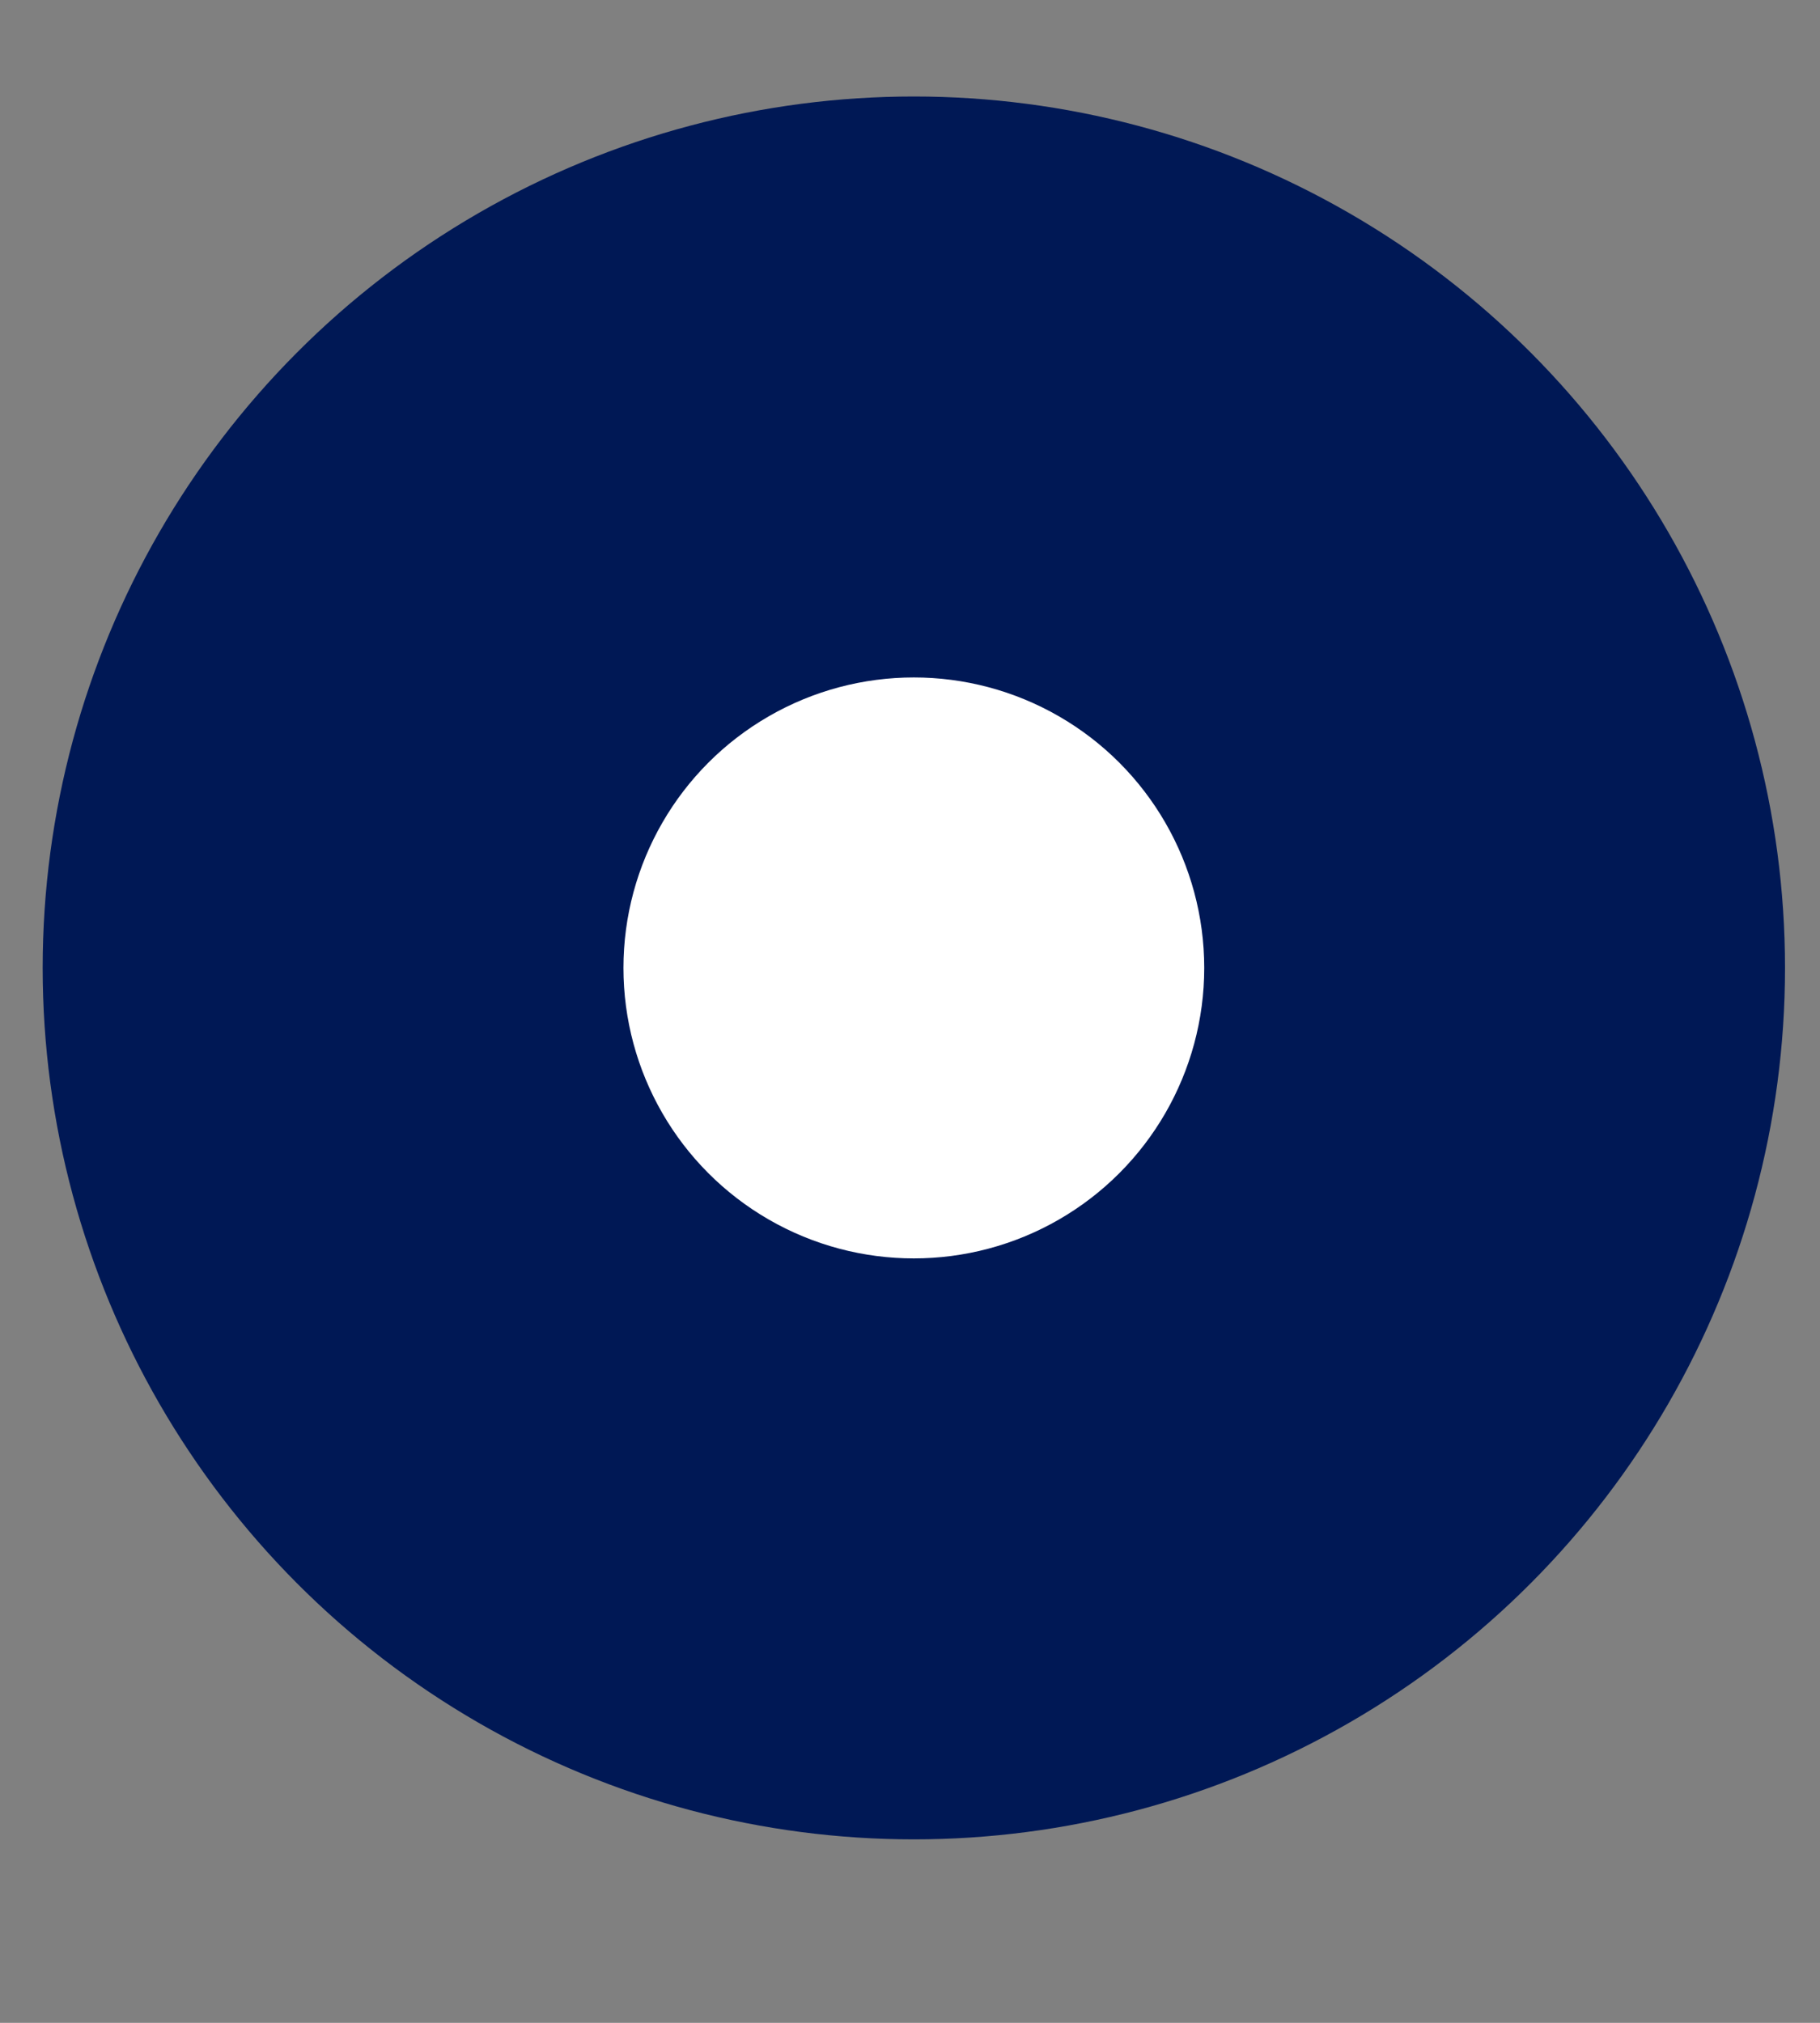 <svg width="9" height="10" viewBox="0 0 9 10" fill="none" xmlns="http://www.w3.org/2000/svg">
<rect x="0" y="0" width="9" height="10" fill="#808080" stroke="none"/>
<circle cx="4.308" cy="4.308" r="4.308" transform="matrix(1 0 0 -1 0.211 9.093)" fill="#001855"/>
<circle cx="1.436" cy="1.436" r="1.436" transform="matrix(1 0 0 -1 3.083 6.221)" fill="white"/>
</svg>
